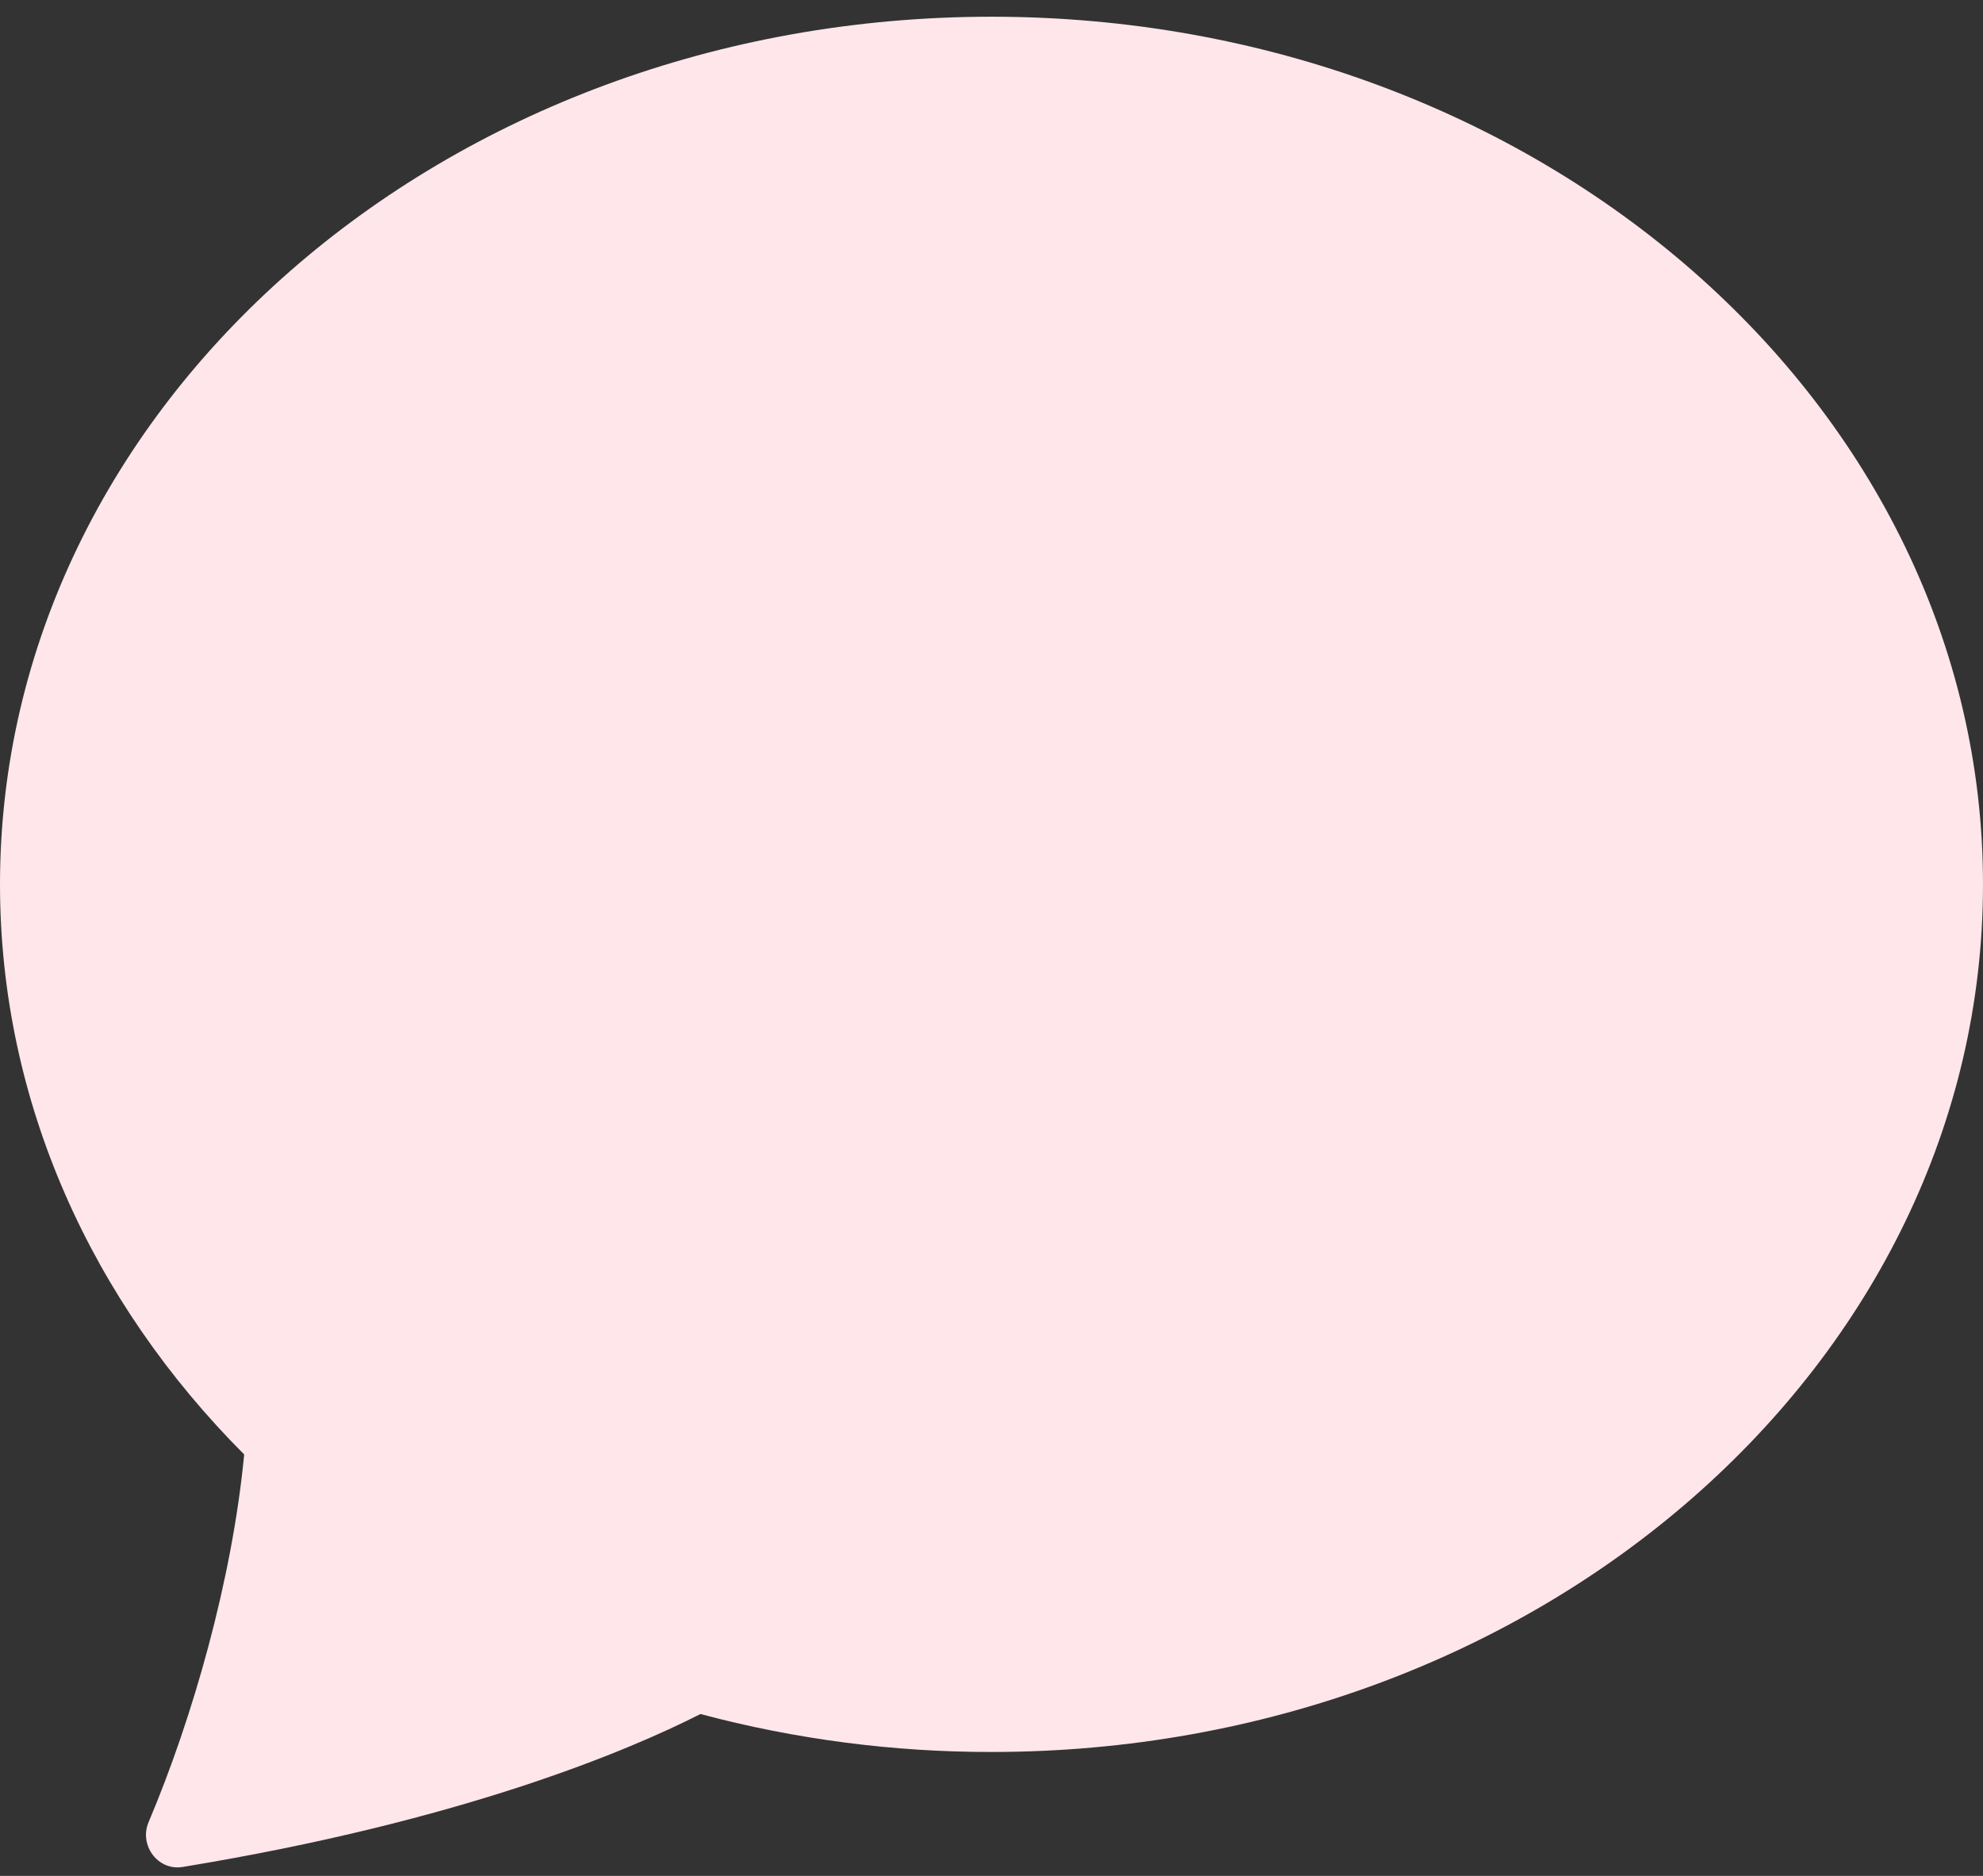 <svg width="37" height="35" viewBox="0 0 37 35" fill="none" xmlns="http://www.w3.org/2000/svg">
<rect x="0" y="0" width="37" height="35" fill="#333333" stroke="none"/>
<path d="M18.5 32.688C28.717 32.688 37 25.44 37 16.5C37 7.56 28.717 0.312 18.5 0.312C8.283 0.312 0 7.56 0 16.5C0 20.57 1.718 24.293 4.556 27.137C4.331 29.487 3.591 32.063 2.773 33.996C2.59 34.426 2.944 34.907 3.404 34.834C8.621 33.978 11.722 32.664 13.07 31.98C14.841 32.452 16.667 32.69 18.5 32.688Z" fill="#FFE6EB"/>
</svg>
